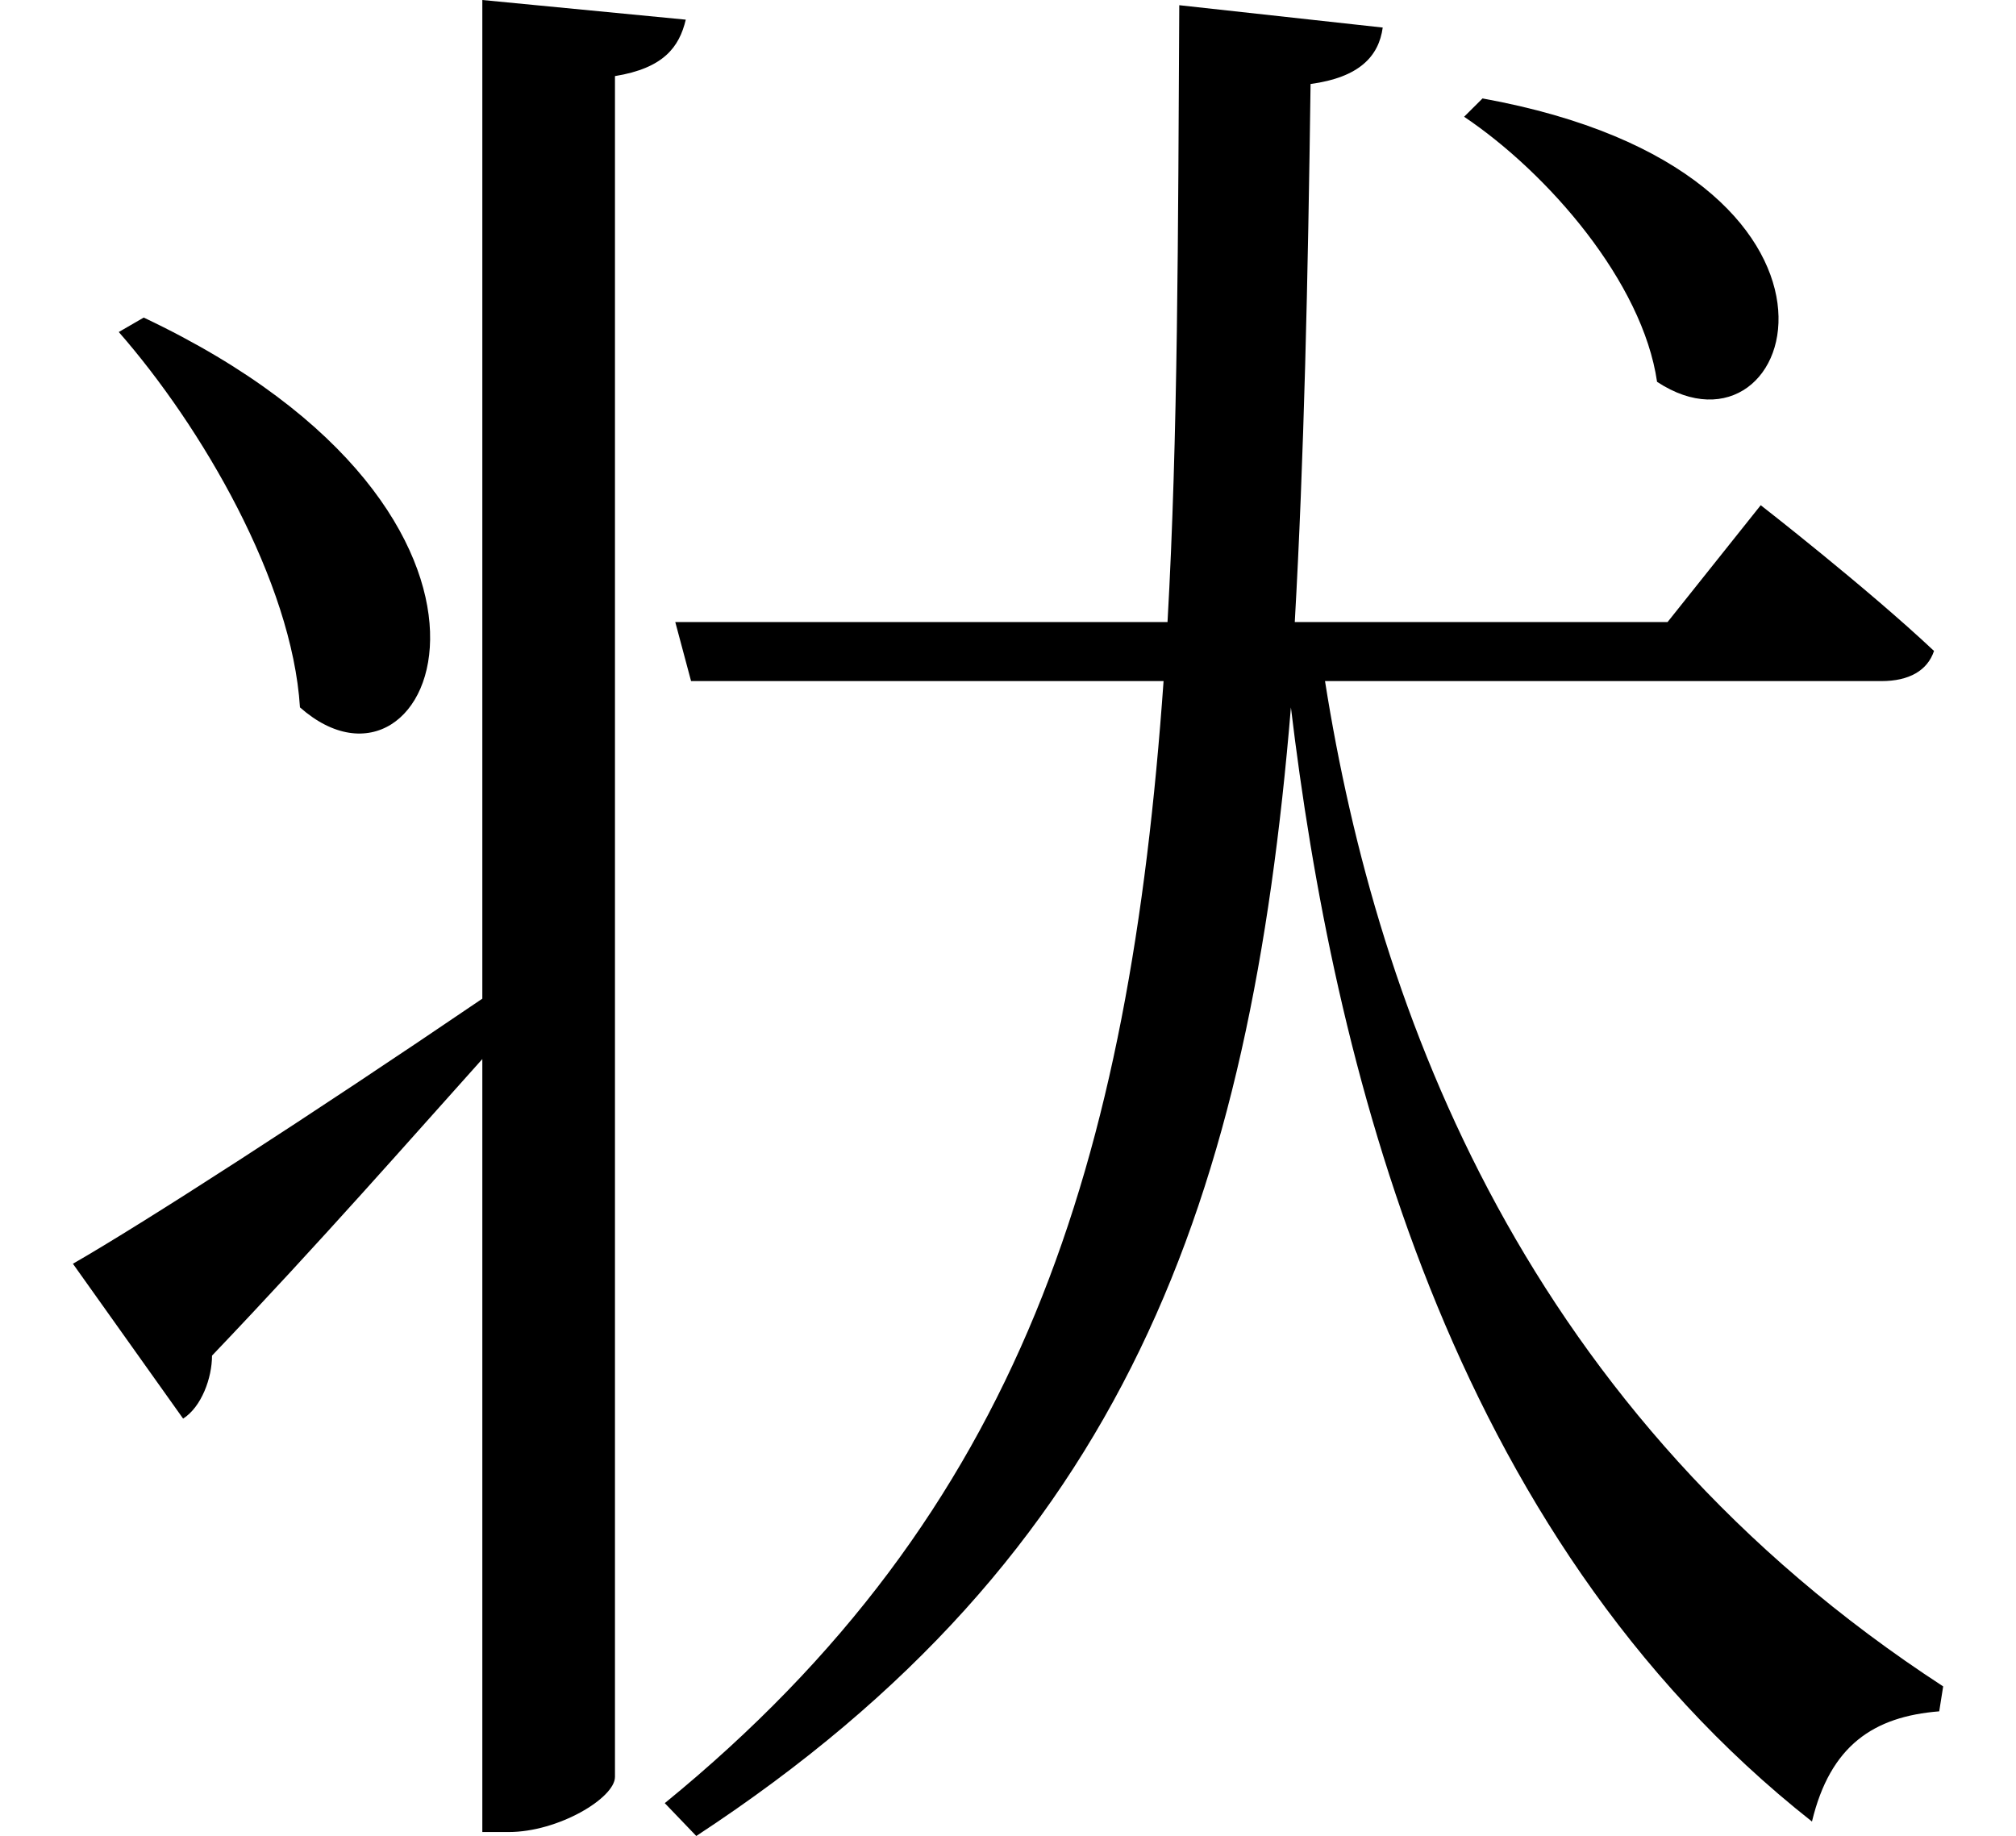<svg height="21.859" viewBox="0 0 24 21.859" width="24" xmlns="http://www.w3.org/2000/svg">
<path d="M17.719,18.812 L17.5,18.594 C18.5,17.922 19.625,16.625 19.797,15.438 C21.484,14.328 22.625,17.922 17.719,18.812 Z M1.781,16.203 L1.484,16.031 C2.469,14.906 3.547,13.062 3.641,11.562 C5.234,10.156 6.797,13.828 1.781,16.203 Z M14.109,19.922 C14.094,17.203 14.094,14.781 13.969,12.578 L8.109,12.578 L8.297,11.875 L13.922,11.875 C13.516,6.141 12.234,1.984 7.984,-1.484 L8.359,-1.875 C13.484,1.484 14.953,5.719 15.438,11.562 C15.938,7.391 17.281,1.734 21.641,-1.703 C21.859,-0.797 22.375,-0.453 23.156,-0.391 L23.203,-0.094 C18.234,3.141 16.469,7.922 15.844,11.875 L22.469,11.875 C22.797,11.875 23.016,12 23.094,12.234 C22.297,12.984 21.031,13.969 21.031,13.969 L19.922,12.578 L15.484,12.578 C15.594,14.516 15.641,16.656 15.672,18.984 C16.25,19.062 16.484,19.312 16.531,19.656 Z M5.812,19.984 L5.812,8.094 C3.766,6.703 1.781,5.422 0.938,4.938 L2.25,3.094 C2.469,3.234 2.594,3.578 2.594,3.844 C3.891,5.203 4.984,6.453 5.812,7.375 L5.812,-1.828 L6.125,-1.828 C6.719,-1.828 7.391,-1.422 7.391,-1.172 L7.391,19.078 C7.969,19.172 8.156,19.422 8.234,19.75 Z" transform="translate(-0.07, 19.984) scale(1, -1)"/>
</svg>